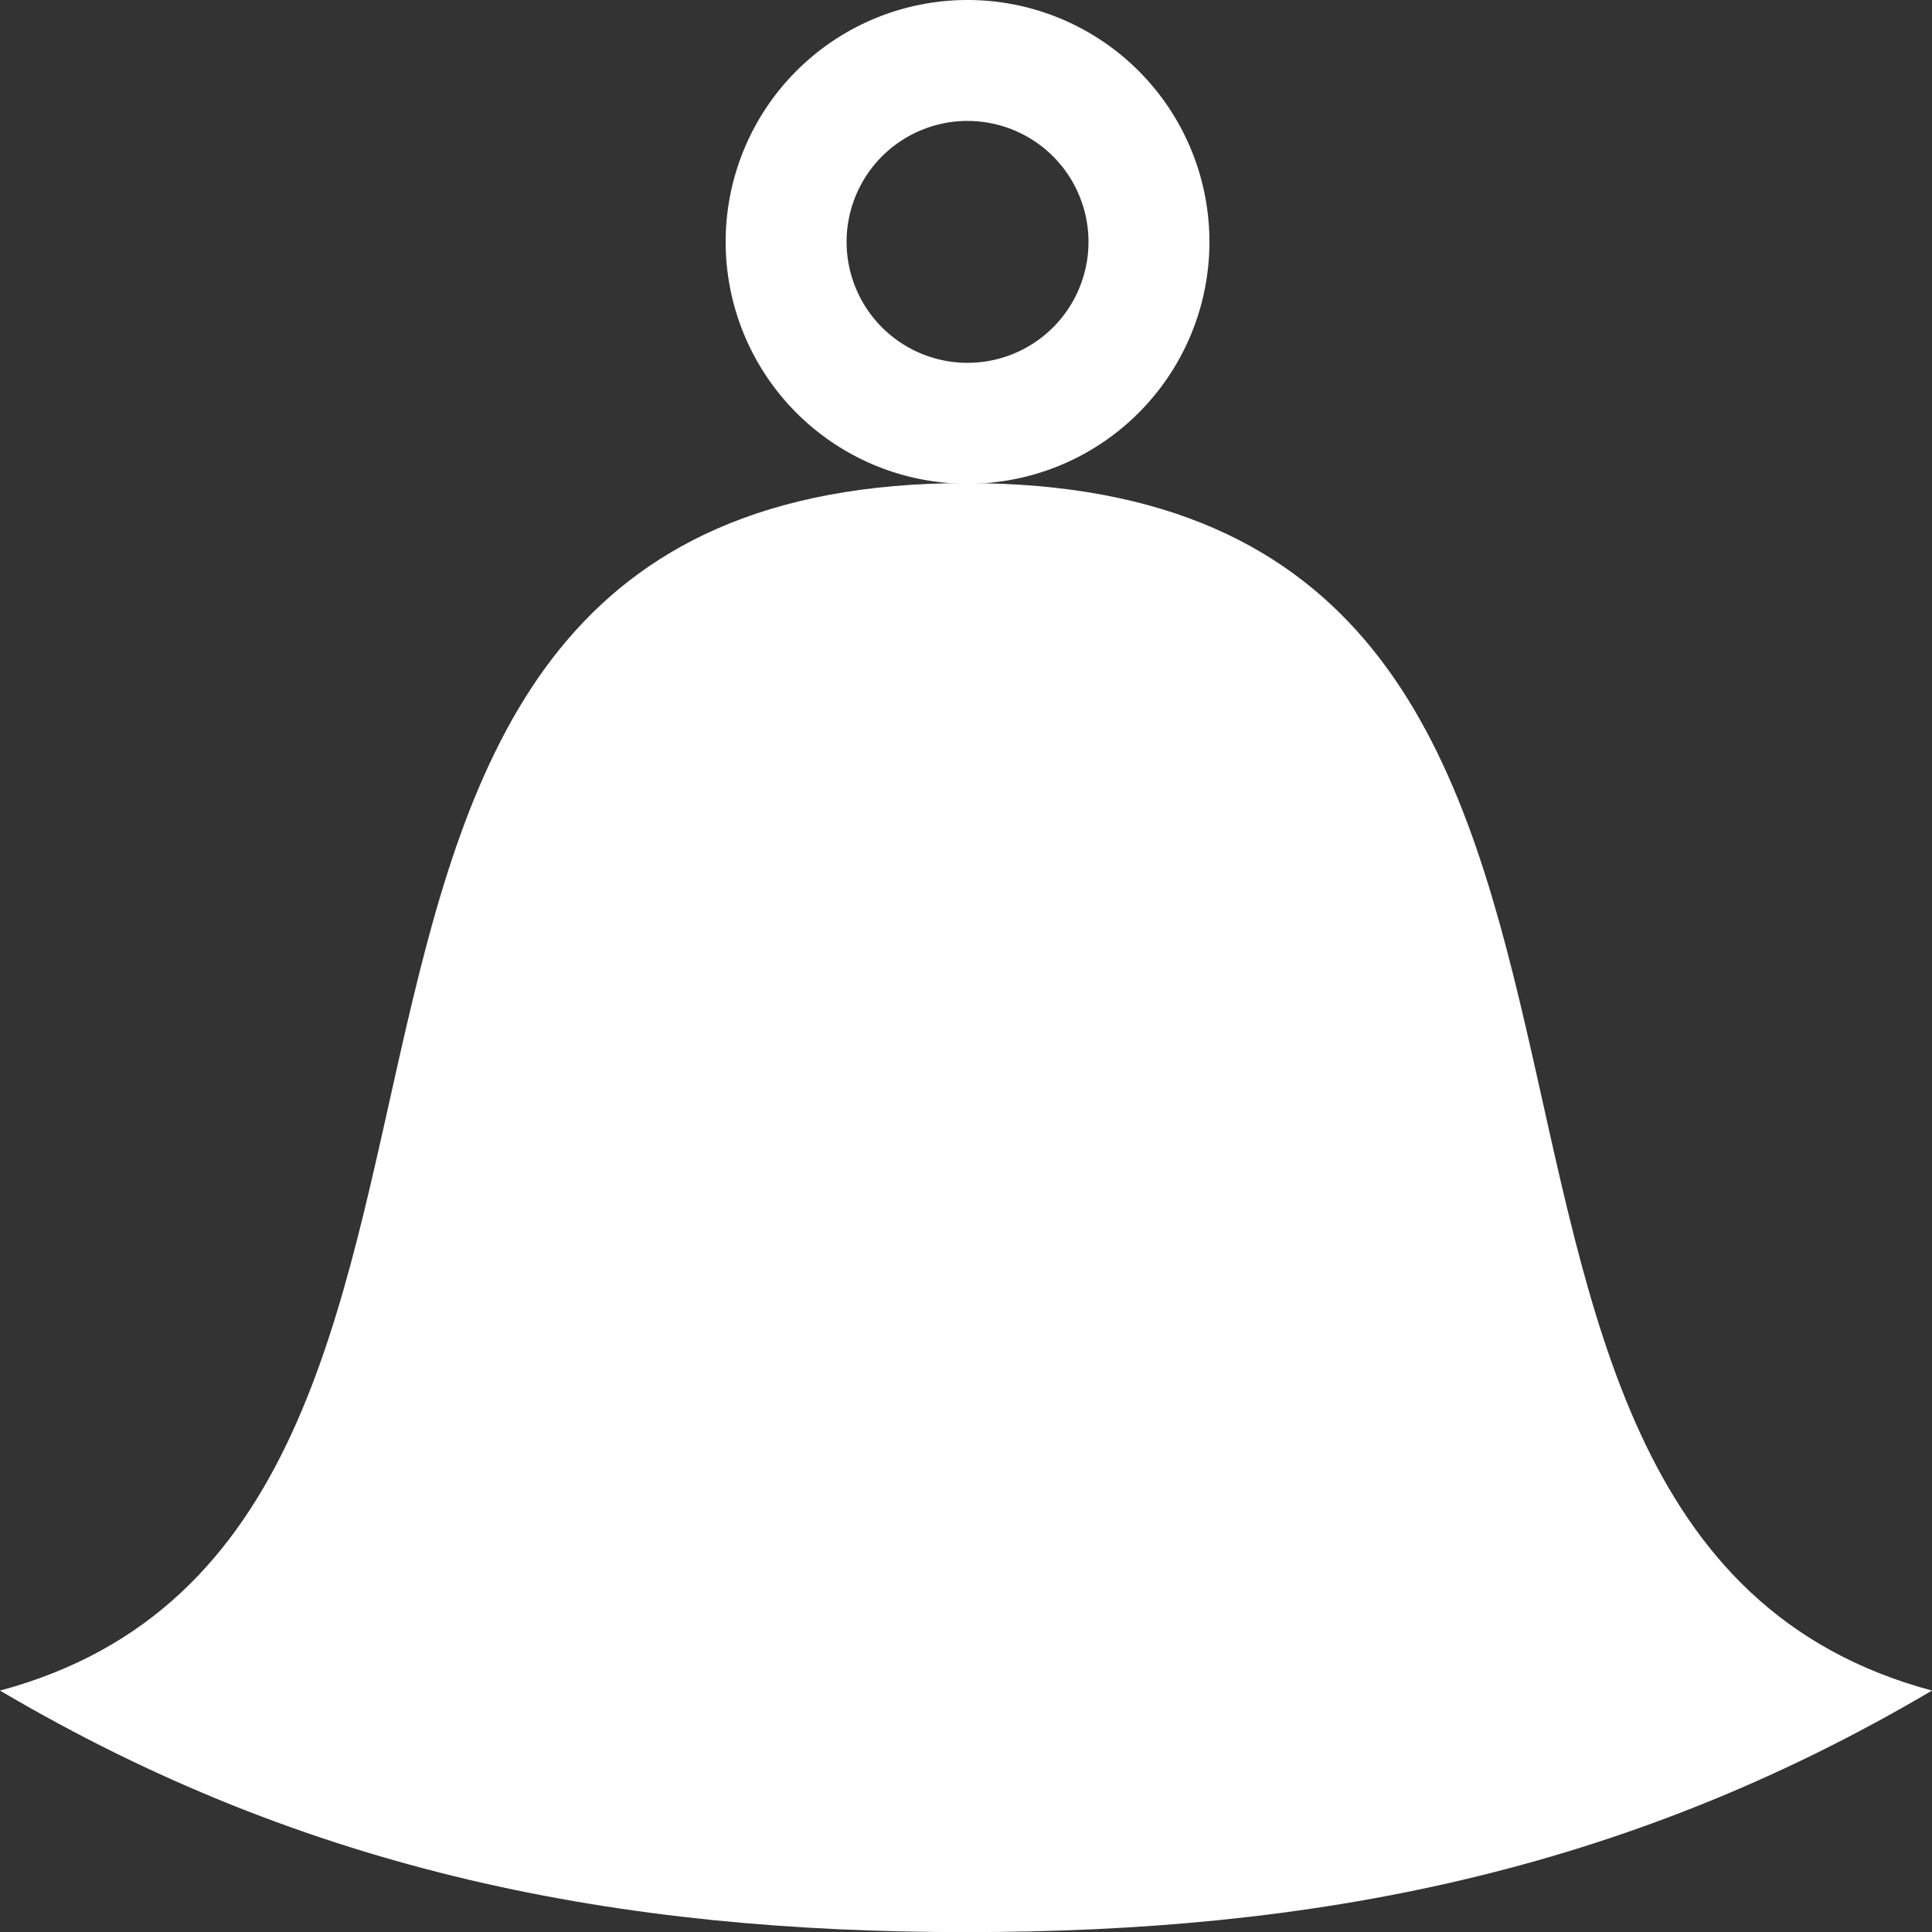 <?xml version="1.0" encoding="UTF-8" standalone="no"?>
<svg
   xmlns:dc="http://purl.org/dc/elements/1.1/"
   xmlns:cc="http://creativecommons.org/ns#"
   xmlns:rdf="http://www.w3.org/1999/02/22-rdf-syntax-ns#"
   xmlns:svg="http://www.w3.org/2000/svg"
   xmlns="http://www.w3.org/2000/svg"
   xmlns:sodipodi="http://sodipodi.sourceforge.net/DTD/sodipodi-0.dtd"
   xmlns:inkscape="http://www.inkscape.org/namespaces/inkscape"
   width="64"
   height="64"
   viewBox="0 0 16.933 16.933"
   version="1.1"
   id="svg8"
   inkscape:version="1.0 (4035a4f, 2020-05-01)"
   sodipodi:docname="bell.svg">
  <rect x="0" y="0" width="16.933" height="16.933" fill="#333333" stroke="none"/>
  <defs
     id="defs2">
    <inkscape:path-effect
       split_items="false"
       oposite_fuse="false"
       fuse_paths="true"
       discard_orig_path="false"
       mode="free"
       lpeversion="1"
       is_visible="true"
       id="path-effect866"
       center_point="8.467,8.142"
       end_point="8.467,16.933"
       start_point="8.467,-0.648"
       effect="mirror_symmetry" />
  </defs>
  <sodipodi:namedview
     inkscape:snap-grids="true"
     inkscape:snap-to-guides="true"
     inkscape:snap-text-baseline="true"
     inkscape:object-nodes="true"
     inkscape:snap-global="true"
     showguides="true"
     id="base"
     pagecolor="#404040"
     bordercolor="#666666"
     borderopacity="1.0"
     inkscape:pageopacity="1"
     inkscape:pageshadow="2"
     inkscape:zoom="5.6568543"
     inkscape:cx="73.793863"
     inkscape:cy="11.843516"
     inkscape:document-units="mm"
     inkscape:current-layer="layer1"
     inkscape:document-rotation="0"
     showgrid="false"
     inkscape:pagecheckerboard="true"
     showborder="true"
     borderlayer="false"
     inkscape:showpageshadow="true"
     units="px"
     inkscape:snap-page="true"
     inkscape:snap-object-midpoints="true"
     inkscape:snap-center="true"
     inkscape:snap-bbox="false"
     inkscape:bbox-paths="true"
     inkscape:bbox-nodes="true"
     inkscape:snap-bbox-edge-midpoints="true"
     inkscape:snap-bbox-midpoints="true"
     inkscape:window-width="1920"
     inkscape:window-height="1062"
     inkscape:window-x="0"
     inkscape:window-y="18"
     inkscape:window-maximized="1"
     inkscape:snap-nodes="true"
     inkscape:snap-others="false"
     inkscape:snap-midpoints="true"
     scale-x="1"
     inkscape:snap-smooth-nodes="false"
     inkscape:snap-intersection-paths="true"
     inkscape:object-paths="false">
    <sodipodi:guide
       position="16.933,16.933"
       orientation="0,64"
       id="guide4779" />
    <sodipodi:guide
       position="8.467,16.933"
       orientation="64,0"
       id="guide4781" />
    <sodipodi:guide
       position="3.549,0"
       orientation="0,-64"
       id="guide4783" />
    <sodipodi:guide
       position="0,16.933"
       orientation="-64,0"
       id="guide4785" />
  </sodipodi:namedview>
  <g
     inkscape:label="Livello 1"
     inkscape:groupmode="layer"
     id="layer1">
    <path
       transform="translate(0,2.117)"
       inkscape:original-d="M 8.4666665,2.1166666 C 1.4026085,2.1166666 5.2741201,11.286804 -1.1666664e-7,12.7 2.7132606,14.301474 5.4325683,14.816667 8.4666665,14.816667"
       inkscape:path-effect="#path-effect866"
       sodipodi:nodetypes="ccc"
       id="path862"
       d="M 8.467,2.117 C 1.403,2.117 5.274,11.287 -1.1666664e-7,12.7 2.713,14.301 5.433,14.817 8.467,14.817 11.501,14.817 14.22,14.301 16.933,12.7 11.659,11.287 15.531,2.117 8.467,2.117 Z"
       style="fill:#ffffff;fill-opacity:1;stroke:none;stroke-width:0.265px;stroke-linecap:butt;stroke-linejoin:miter;stroke-opacity:1" />
    <path
       transform="scale(0.265)"
       d="M 32 0 A 8 8 0 0 0 24 8 A 8 8 0 0 0 32 16 A 8 8 0 0 0 40 8 A 8 8 0 0 0 32 0 z M 31.939 4 A 4 4 0 0 1 32 4 A 4 4 0 0 1 36 8 A 4 4 0 0 1 32 12 A 4 4 0 0 1 28 8 A 4 4 0 0 1 31.939 4 z "
       style="fill:#ffffff;fill-opacity:1;stroke:none;stroke-width:2.9;stroke-miterlimit:4;stroke-dasharray:none;stroke-opacity:1"
       id="path869" />
  </g>
</svg>
